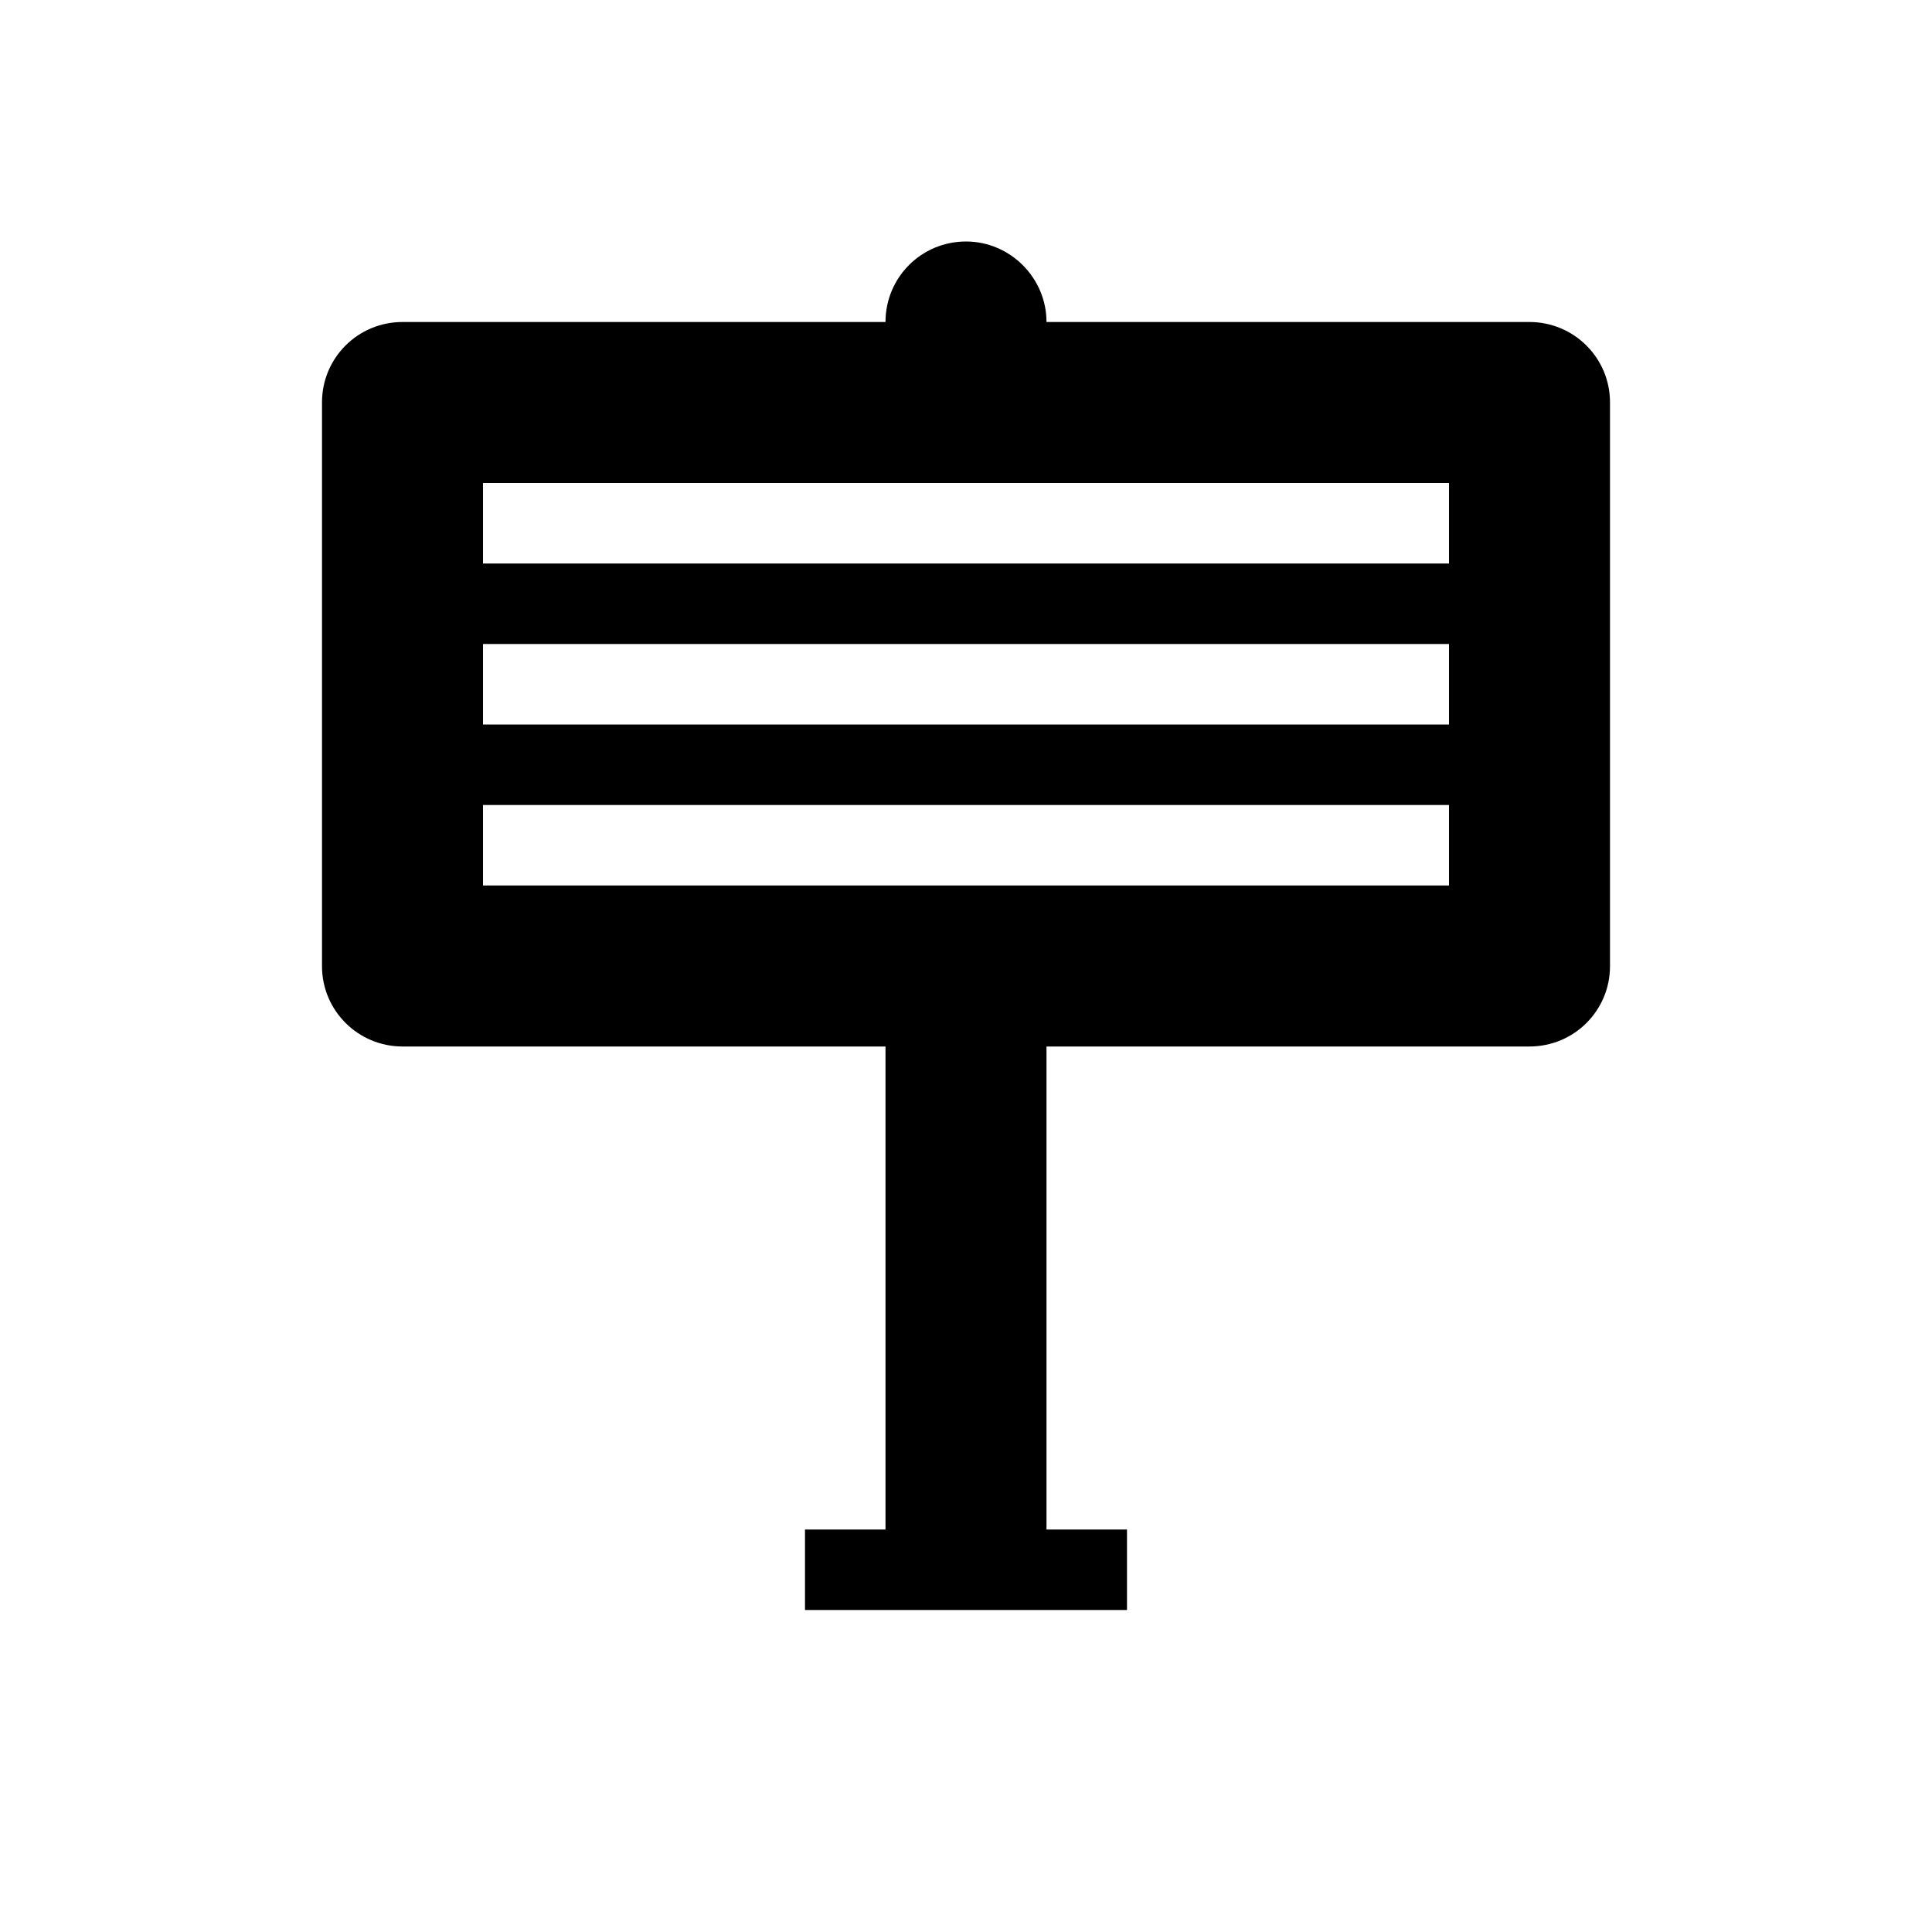 <?xml version="1.0" encoding="UTF-8" standalone="no"?>
<svg width="24px" height="24px" viewBox="0 0 24 24" version="1.1" xmlns="http://www.w3.org/2000/svg" xmlns:xlink="http://www.w3.org/1999/xlink" xmlns:sketch="http://www.bohemiancoding.com/sketch/ns">
    <!-- Generator: Sketch 3.3.3 (12072) - http://www.bohemiancoding.com/sketch -->
    <title>sign-black-24</title>
    <desc>Created with Sketch.</desc>
    <defs></defs>
    <g id="sign" stroke="none" stroke-width="1" fill="none" fill-rule="evenodd" sketch:type="MSPage">
        <g id="sign-black-24" sketch:type="MSArtboardGroup" fill="#000000">
            <path d="M13,13 L13,19 L14,19 L14,20 L10,20 L10,19 L11,19 L11,19 L11,13 L5.001,13 C4.448,13 4,12.554 4,12.002 L4,4.998 C4,4.447 4.445,4 5.001,4 L11,4 C11,3.448 11.444,3 12,3 C12.552,3 13,3.455 13,4 L18.999,4 C19.552,4 20,4.446 20,4.998 L20,12.002 C20,12.553 19.555,13 18.999,13 L13,13 Z M6,6 L18,6 L18,7 L6,7 L6,6 Z M6,8 L18,8 L18,9 L6,9 L6,8 Z M6,10 L18,10 L18,11 L6,11 L6,10 Z" id="symbol" sketch:type="MSShapeGroup"></path>
        </g>
    </g>
</svg>